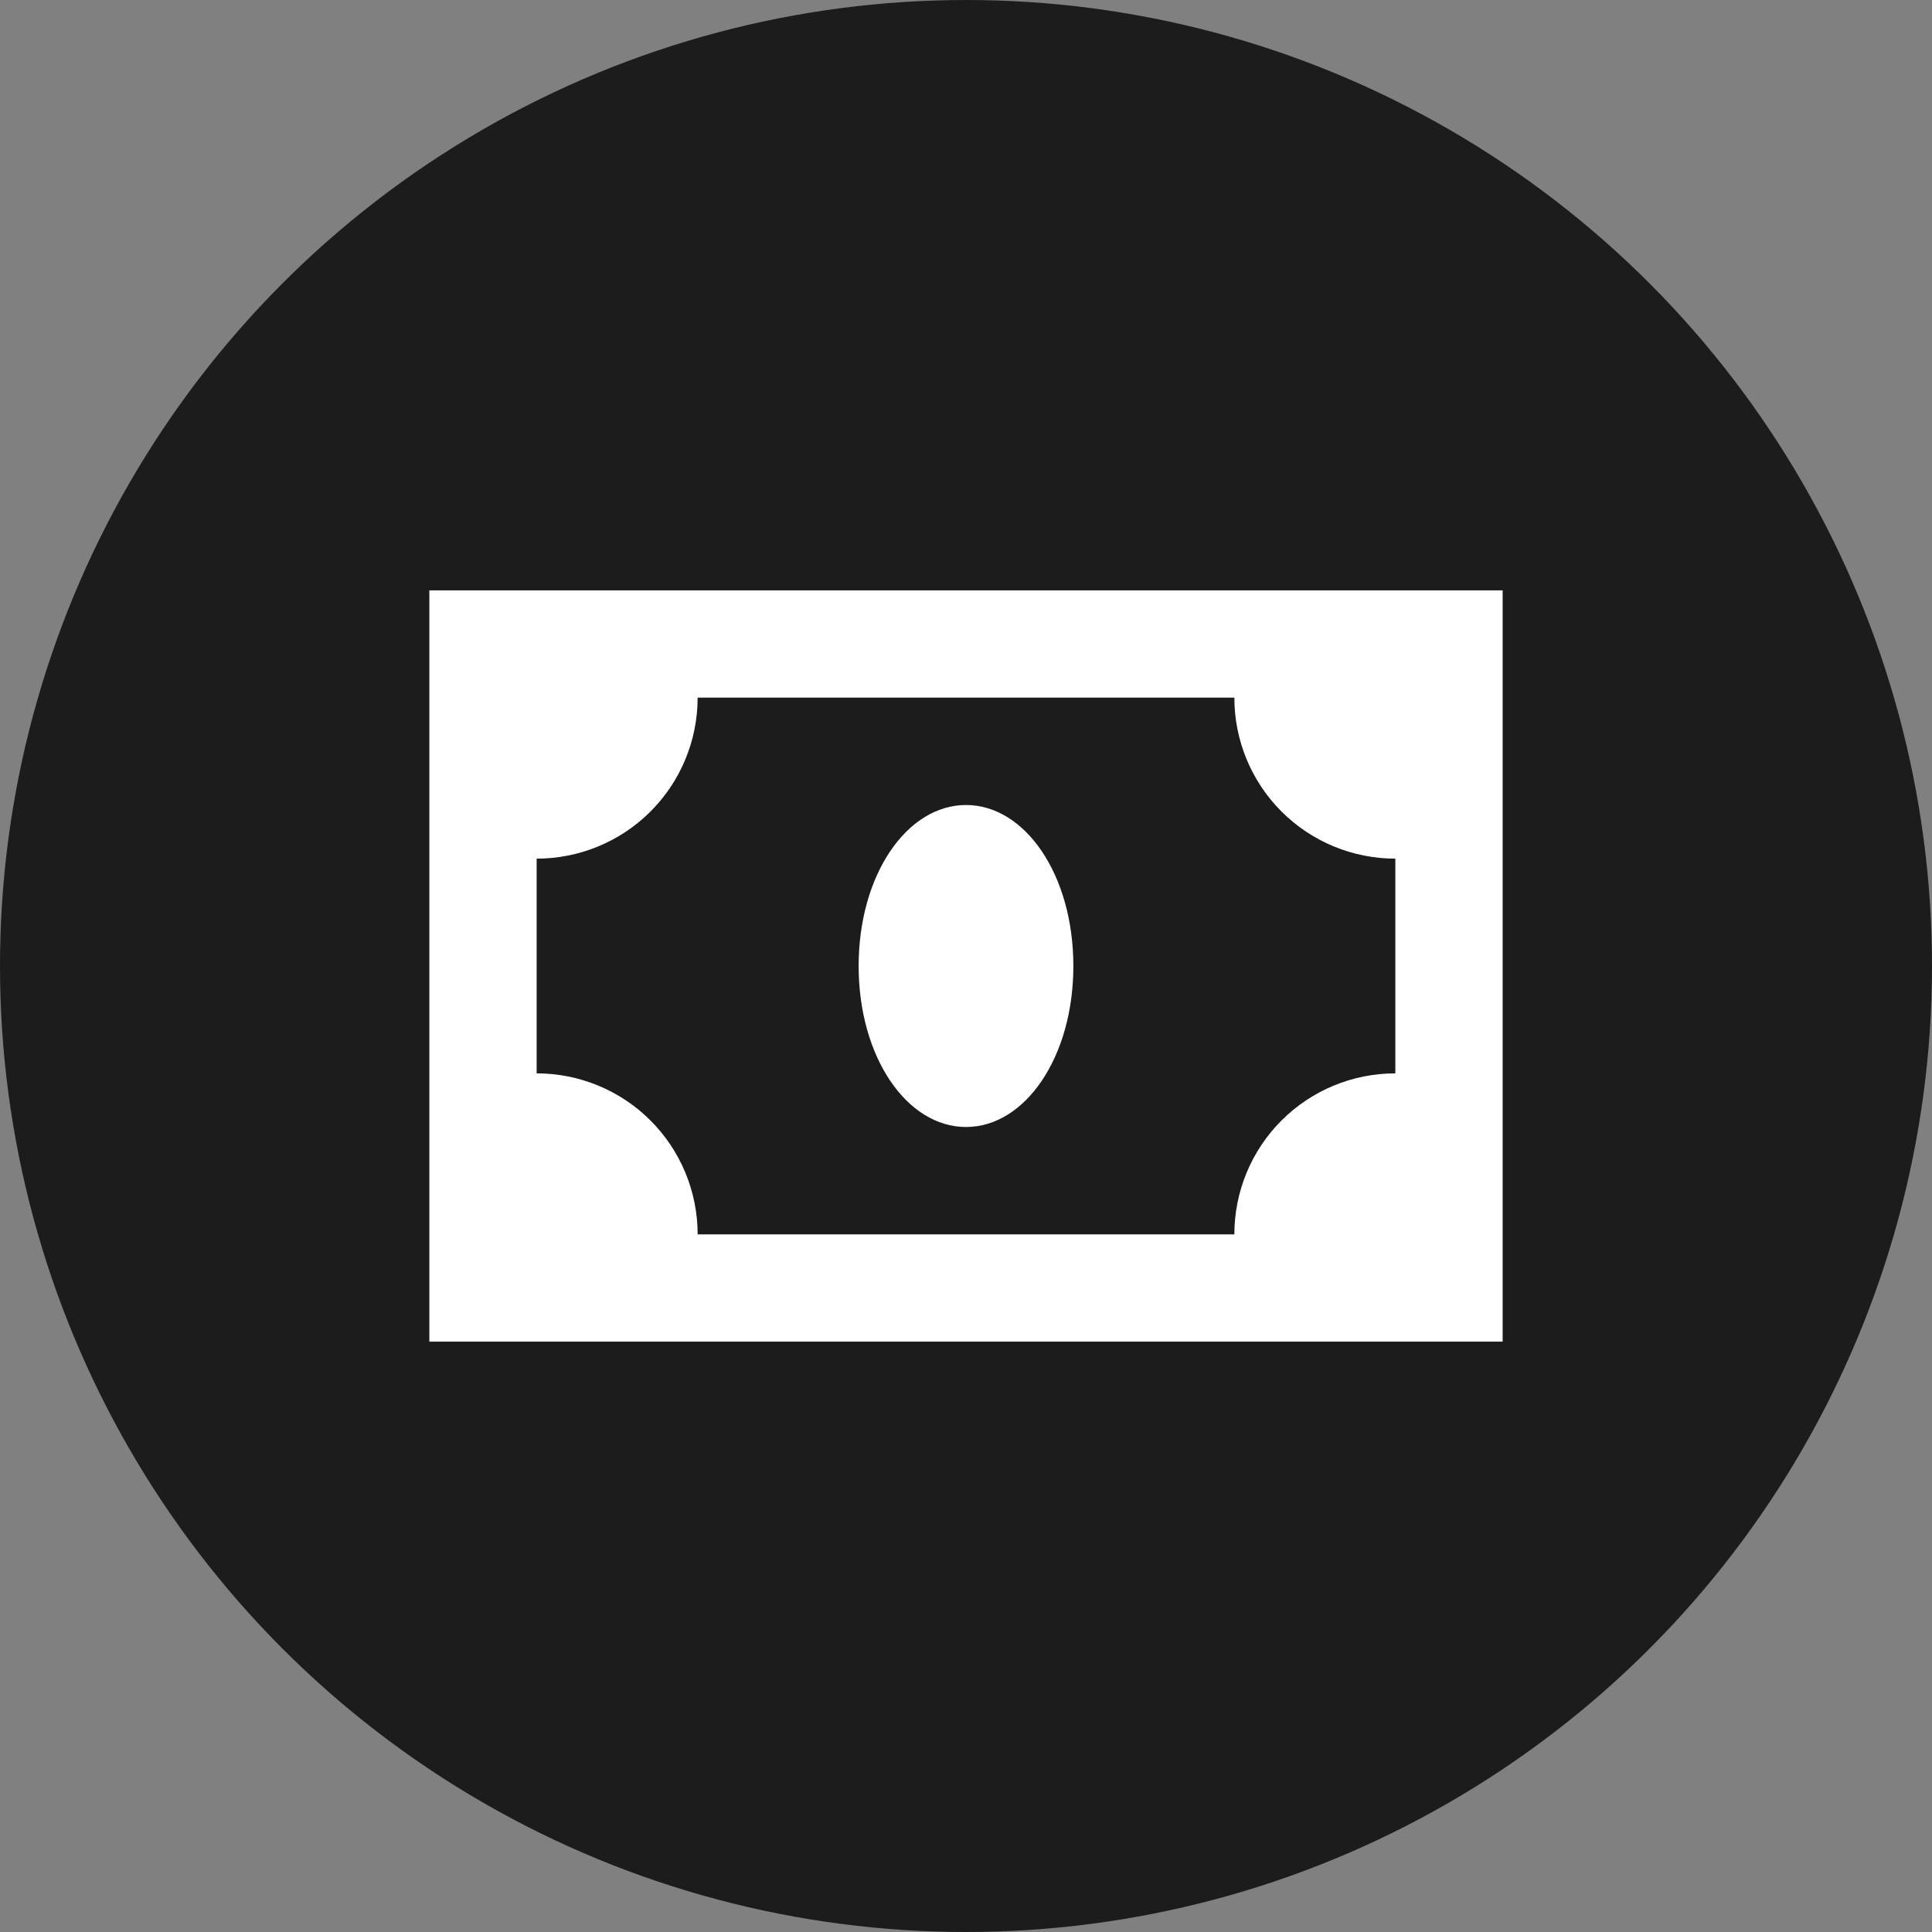 <svg width="30" height="30" viewBox="0 0 30 30" fill="none" xmlns="http://www.w3.org/2000/svg">
<rect x="0" y="0" width="30" height="30" fill="#808080" stroke="none"/>
<circle cx="15" cy="15" r="15" fill="#1C1C1C"/>
<path d="M6.667 9.167V20.833H23.333V9.167H6.667ZM10.833 19.167C10.833 18.504 10.57 17.868 10.101 17.399C9.632 16.93 8.996 16.667 8.333 16.667V13.333C8.996 13.333 9.632 13.07 10.101 12.601C10.57 12.132 10.833 11.496 10.833 10.833H19.167C19.167 11.496 19.43 12.132 19.899 12.601C20.368 13.07 21.004 13.333 21.667 13.333V16.667C21.004 16.667 20.368 16.93 19.899 17.399C19.43 17.868 19.167 18.504 19.167 19.167H10.833ZM15 12.5C15.917 12.5 16.667 13.583 16.667 15C16.667 16.417 15.917 17.5 15 17.5C14.083 17.5 13.333 16.417 13.333 15C13.333 13.583 14.083 12.5 15 12.5Z" fill="white"/>
</svg>
